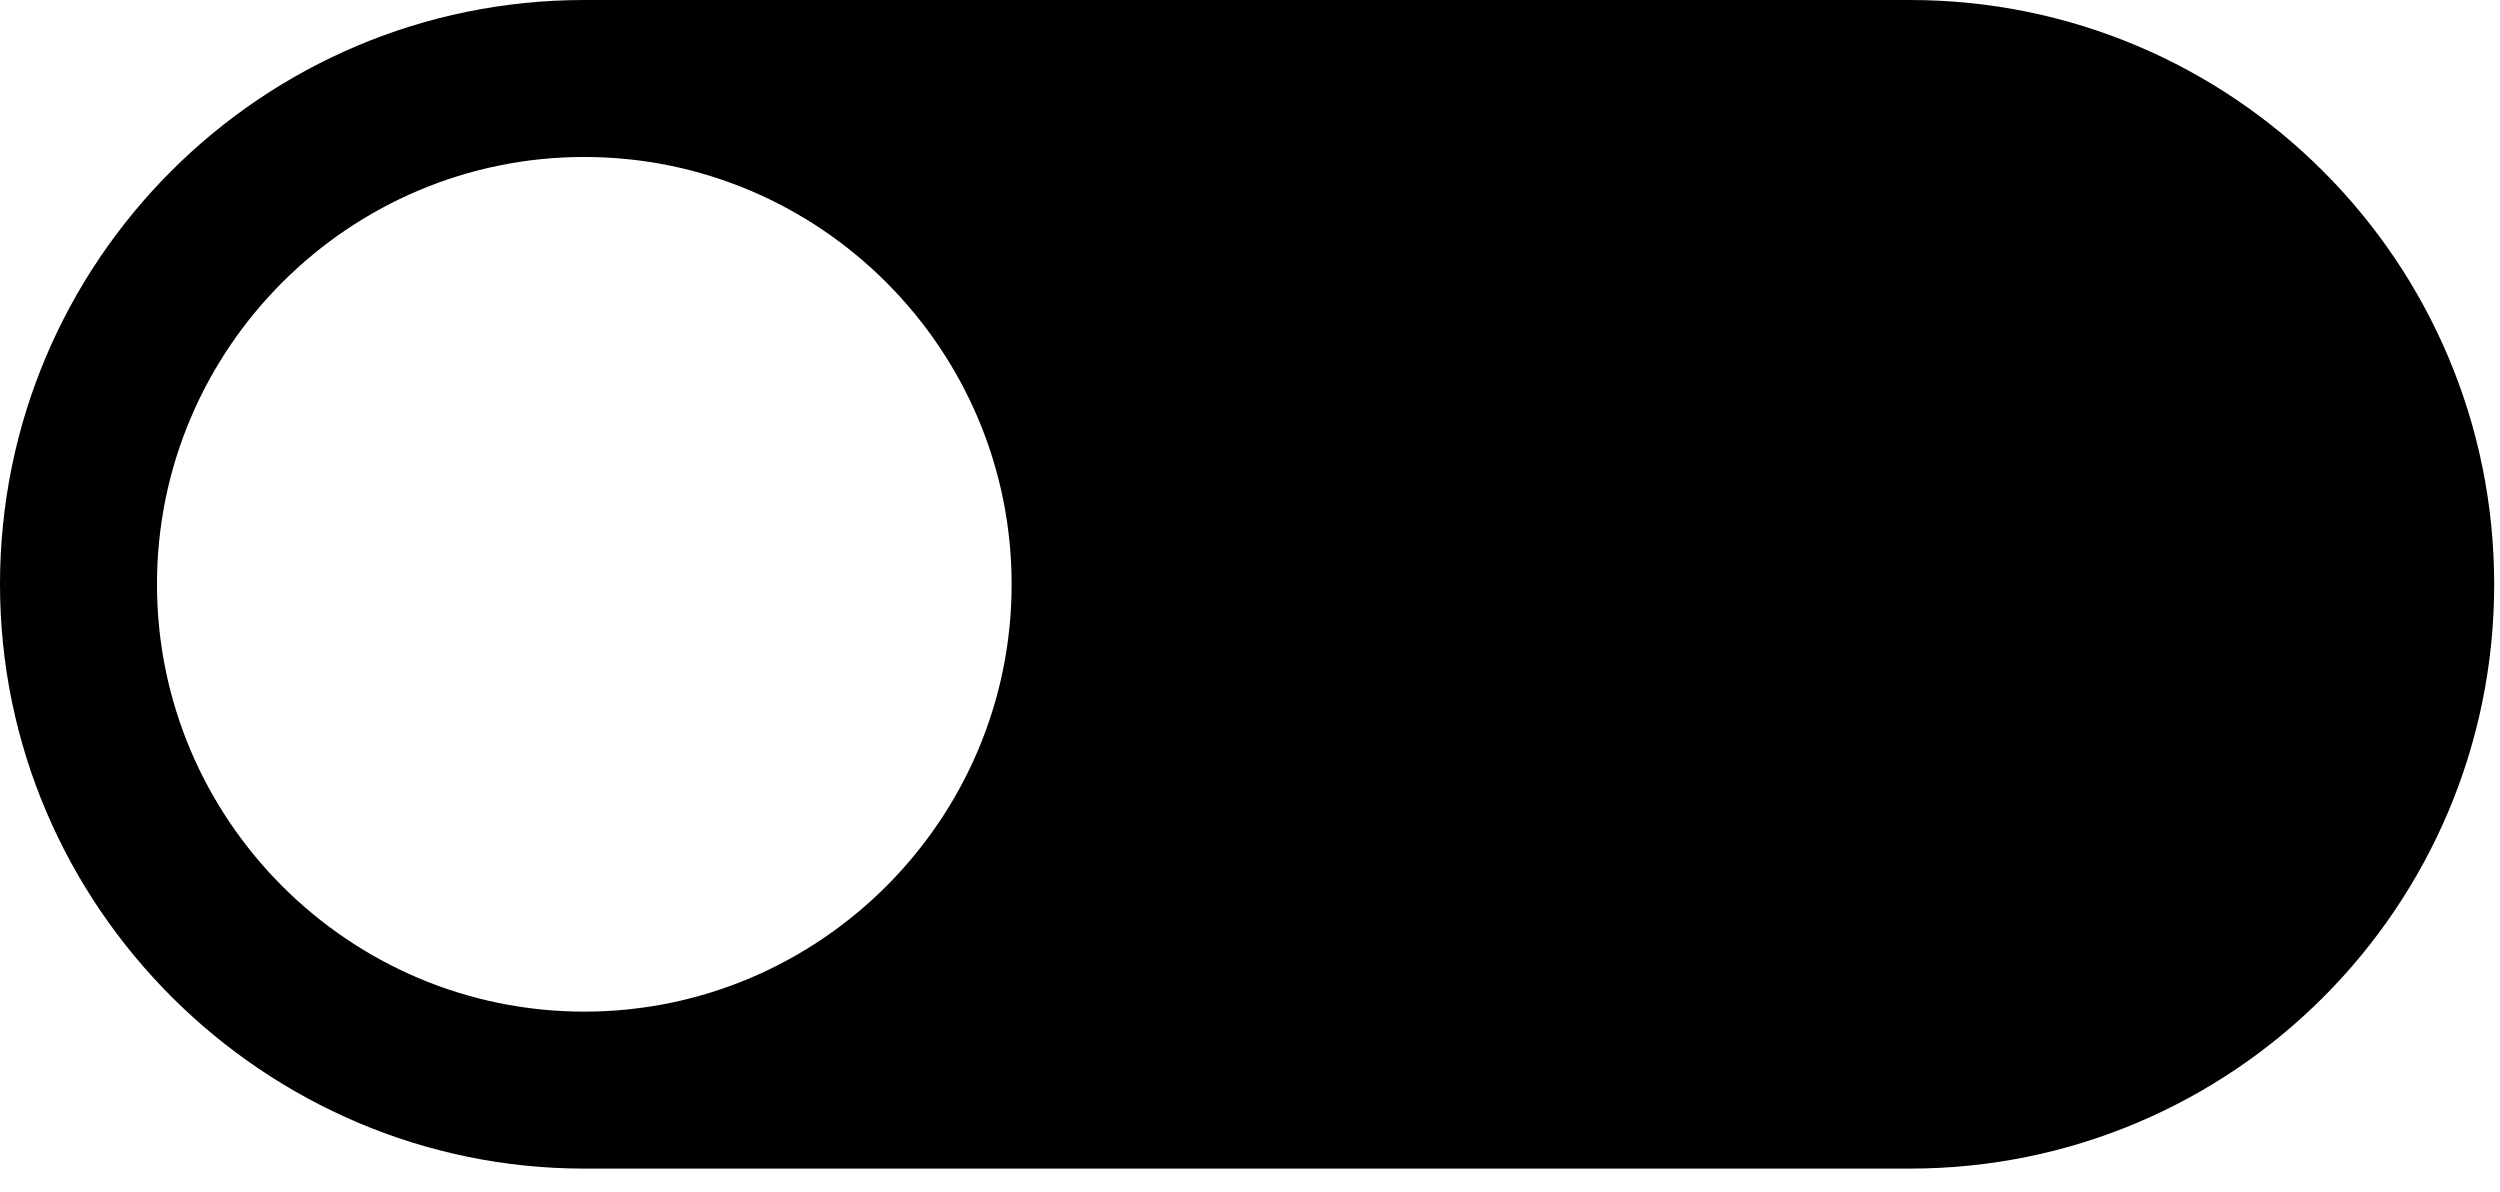 <?xml version="1.0" encoding="UTF-8"?>
<svg width="86px" height="41px" viewBox="0 0 86 41" version="1.1" xmlns="http://www.w3.org/2000/svg" xmlns:xlink="http://www.w3.org/1999/xlink">
    <title>Untitled</title>
    <g id="Page-1" stroke="none" stroke-width="1" fill="none" fill-rule="evenodd">
        <path d="M20.1,40.2 L65.7,40.2 C76.8,40.2 85.8,31.2 85.8,20.1 L85.8,20.1 C85.8,9 76.8,0 65.7,0 L20.1,0 C9,0 0,9 0,20.1 L0,20.1 C0,31.2 9.1,40.2 20.1,40.2 Z M20.1,5.4 C28.2,5.4 34.8,12 34.8,20.1 C34.8,28.2 28.2,34.8 20.1,34.8 C12,34.8 5.4,28.2 5.4,20.1 C5.4,12 12,5.4 20.1,5.4 Z" id="Shape" fill="#000000" fill-rule="nonzero"></path>
    </g>
</svg>